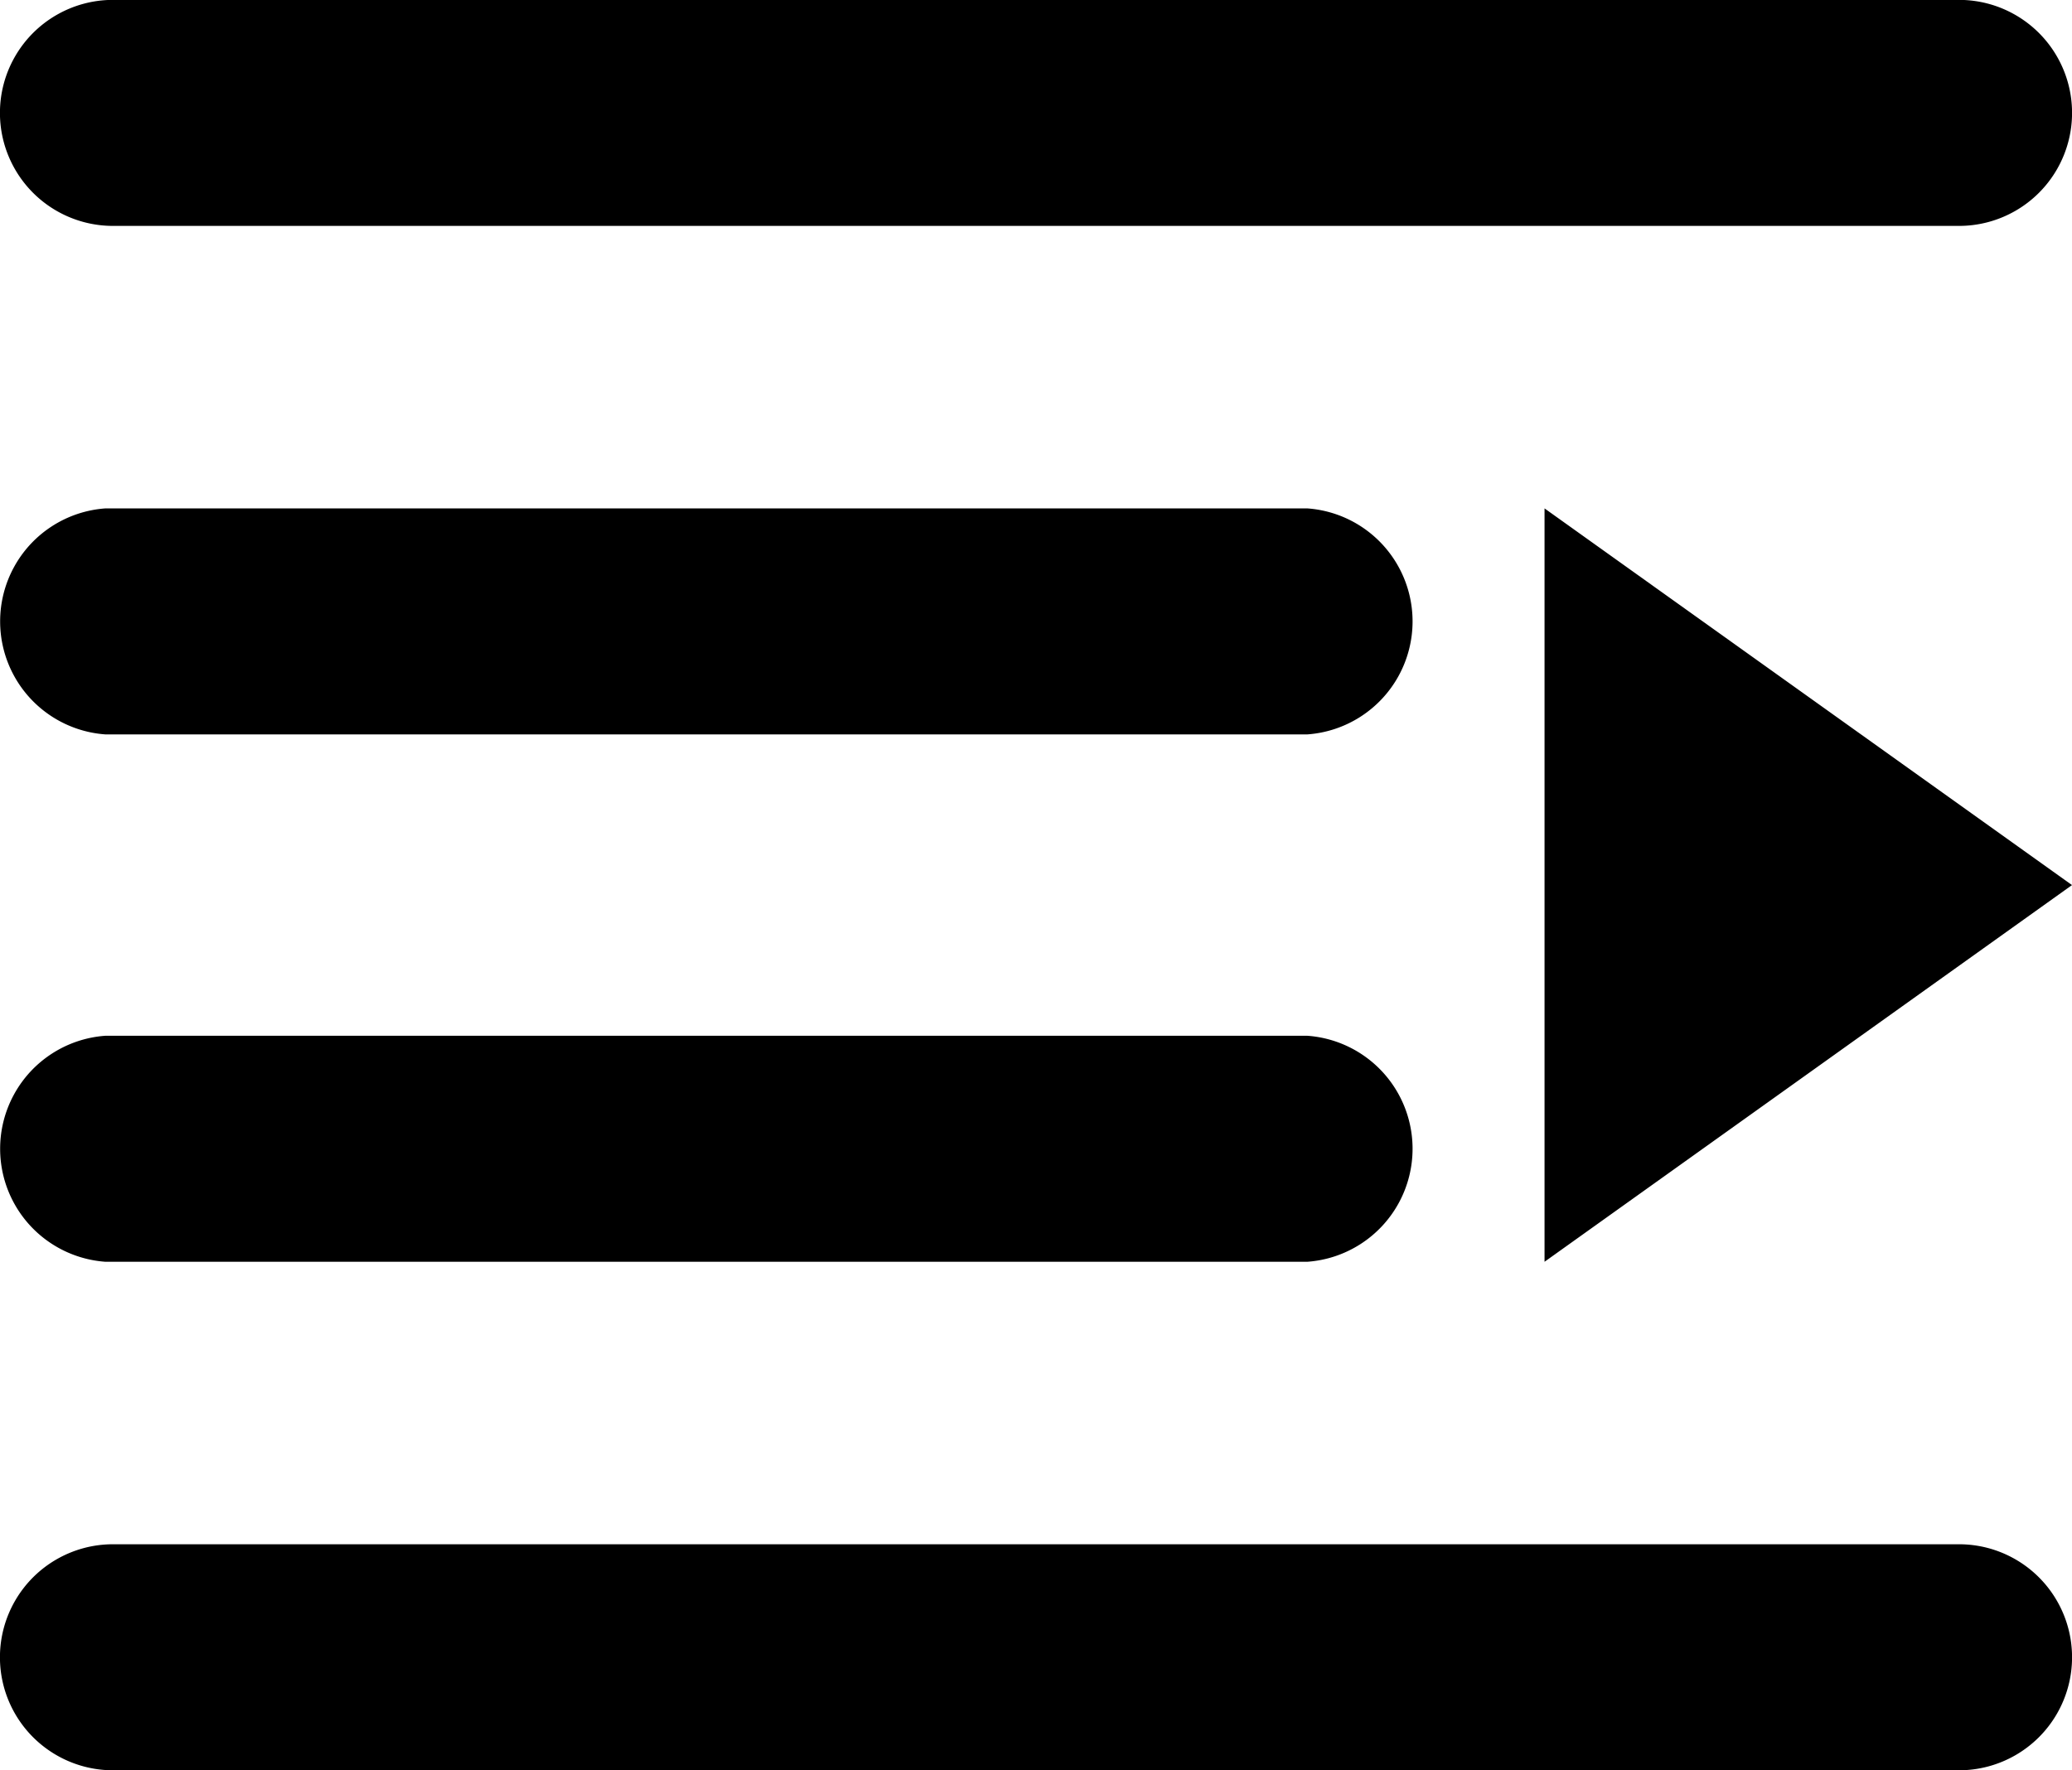 <svg xmlns="http://www.w3.org/2000/svg" width="18.561" height="15.861" viewBox="0 0 18.561 15.861">
  <path id="收缩" d="M64.945,139.305H75.71a1.015,1.015,0,0,0,0-2.025H64.945a1.015,1.015,0,0,0,0,2.025Zm0-4.725H75.71a1.015,1.015,0,0,0,0-2.025H64.945a1.015,1.015,0,0,0,0,2.025Zm.067-4.556H81.549a1.012,1.012,0,0,0,0-2.025H65.012a1.012,1.012,0,0,0,0,2.025Zm12.824,9.281,4.725-3.375-4.725-3.375Zm3.712,2.531H65.012a1.012,1.012,0,0,0,0,2.025H81.549a1.012,1.012,0,0,0,0-2.025Z" transform="translate(-64 -128)"/>
</svg>
